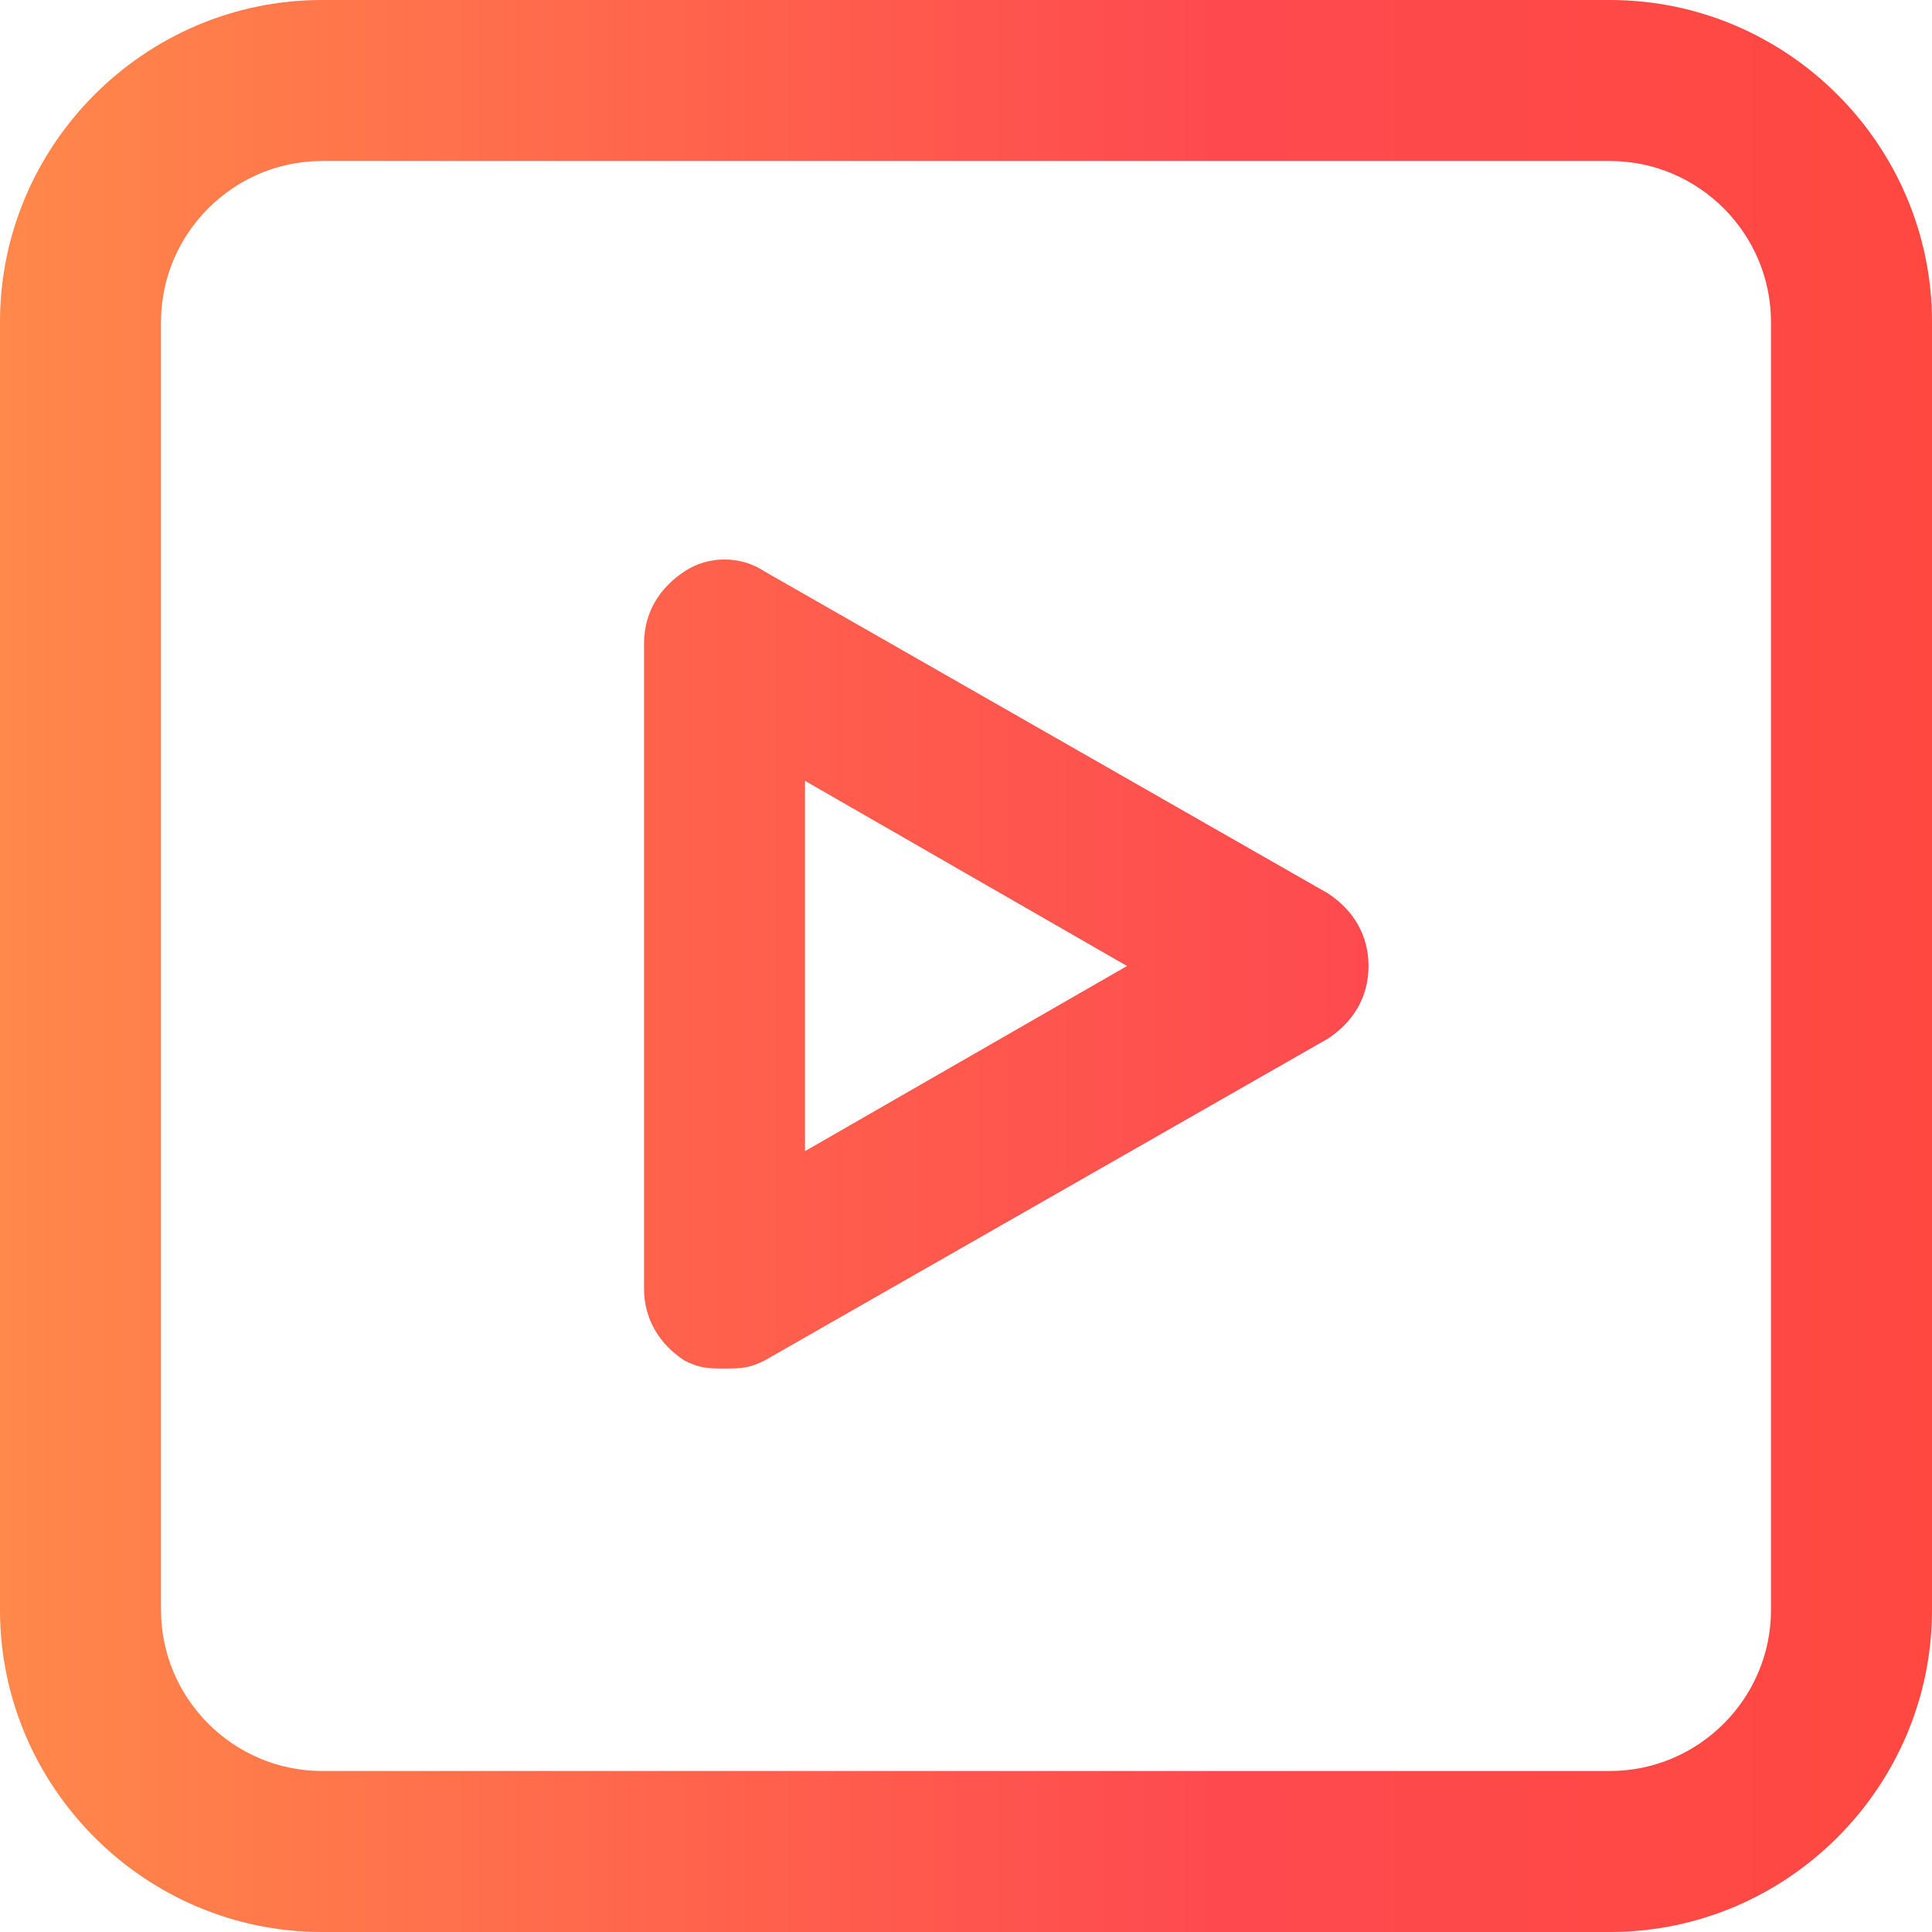 <svg width="50" height="50" viewBox="0 0 50 50" fill="none" xmlns="http://www.w3.org/2000/svg">
<path d="M41.667 50H8.333C3.75 50 0 46.25 0 41.667V8.333C0 3.75 3.75 0 8.333 0H41.667C46.25 0 50 3.75 50 8.333V41.667C50 46.25 46.25 50 41.667 50ZM8.333 4.167C6.042 4.167 4.167 6.042 4.167 8.333V41.667C4.167 43.958 6.042 45.833 8.333 45.833H41.667C43.958 45.833 45.833 43.958 45.833 41.667V8.333C45.833 6.042 43.958 4.167 41.667 4.167H8.333Z" fill="url(#paint0_linear_157_89)"/>
<path d="M18.75 35.417C18.333 35.417 18.125 35.417 17.708 35.208C17.083 34.792 16.667 34.167 16.667 33.333V16.667C16.667 15.833 17.083 15.208 17.708 14.792C18.333 14.375 19.167 14.375 19.792 14.792L34.375 23.125C35 23.542 35.417 24.167 35.417 25C35.417 25.833 35 26.458 34.375 26.875L19.792 35.208C19.375 35.417 19.167 35.417 18.75 35.417ZM20.833 20.208V29.792L29.167 25L20.833 20.208Z" fill="url(#paint1_linear_157_89)"/>
<defs>
<linearGradient id="paint0_linear_157_89" x1="1.03448e-06" y1="25.177" x2="50" y2="25.177" gradientUnits="userSpaceOnUse">
<stop stop-color="#FF884B"/>
<stop offset="0.359" stop-color="#FF634C"/>
<stop offset="0.63" stop-color="#FE4A4F"/>
<stop offset="1" stop-color="#FE4840"/>
</linearGradient>
<linearGradient id="paint1_linear_157_89" x1="16.667" y1="24.823" x2="35.461" y2="24.823" gradientUnits="userSpaceOnUse">
<stop stop-color="#FF634C"/>
<stop offset="1" stop-color="#FE4A4F"/>
</linearGradient>
</defs>
</svg>

